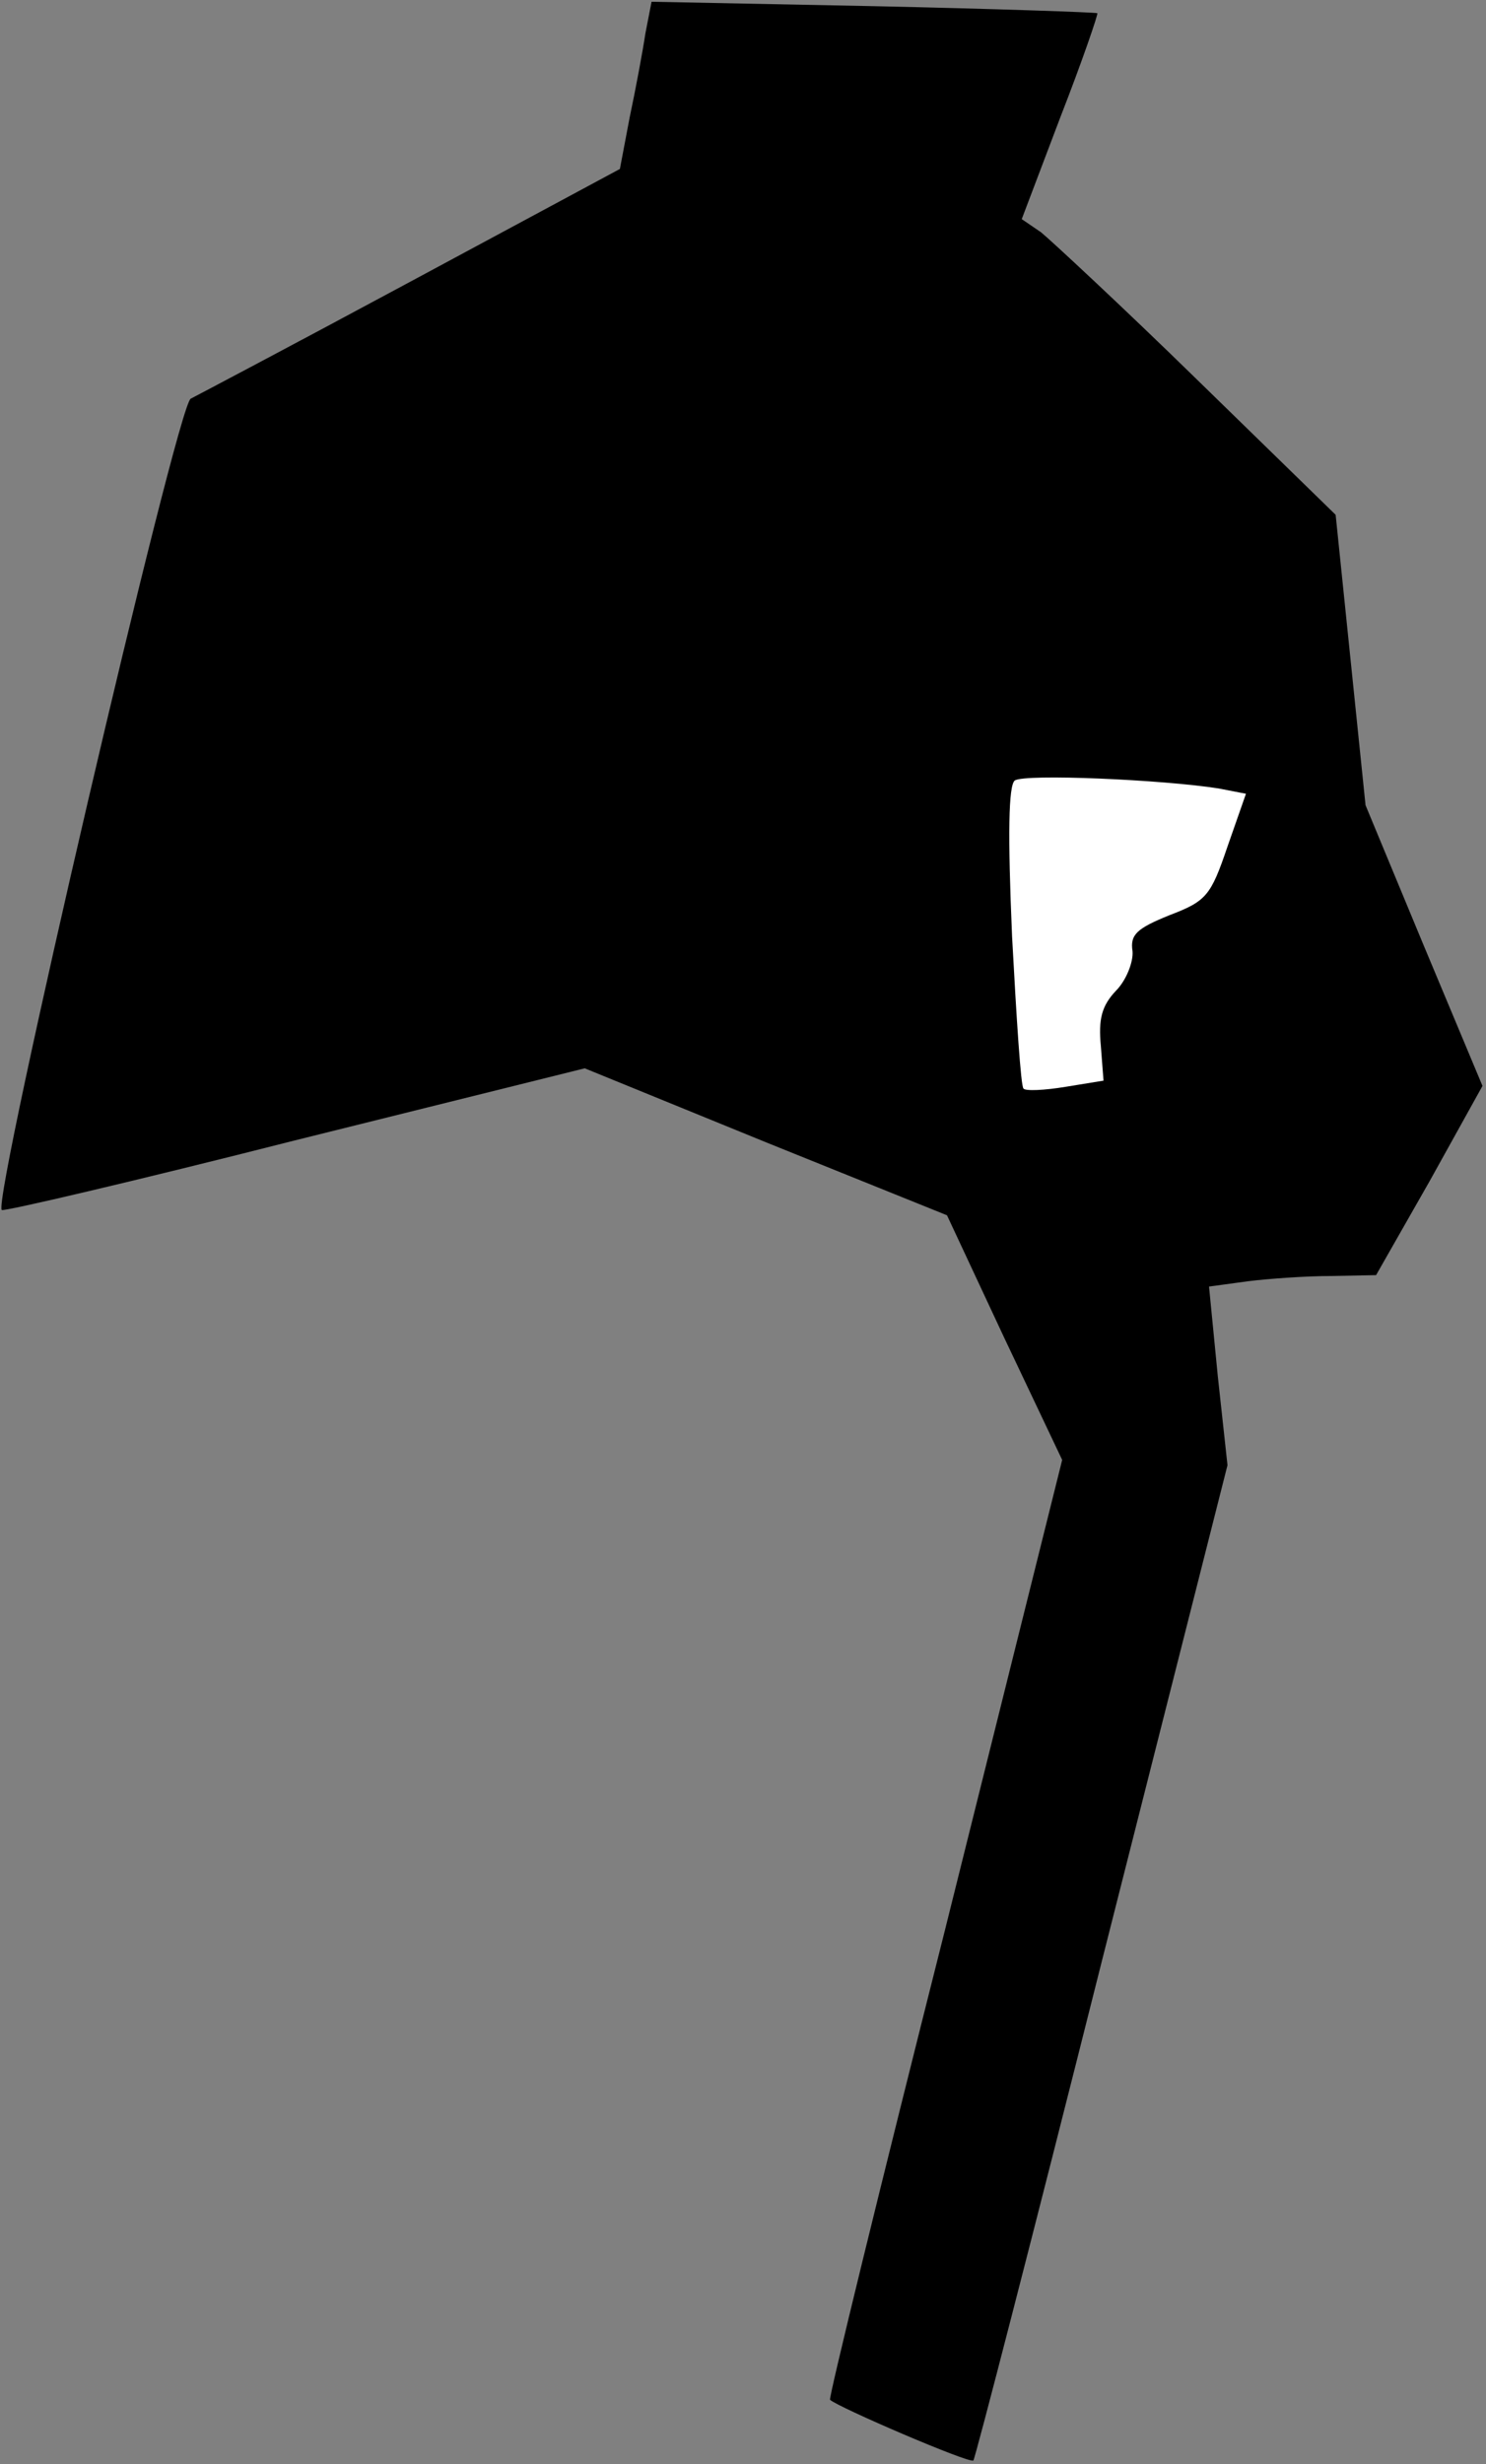 <?xml version="1.0" standalone="no"?>
<!DOCTYPE svg PUBLIC "-//W3C//DTD SVG 20010904//EN"
 "http://www.w3.org/TR/2001/REC-SVG-20010904/DTD/svg10.dtd">
<svg version="1.0" xmlns="http://www.w3.org/2000/svg"
 width="169pt" height="280pt" viewBox="0 0 169 280"
 preserveAspectRatio="xMidYMid meet">
<rect x="0" y="0" width="169" height="280" fill="#808080" stroke="none"/>
<g transform="translate(0,280) scale(0.1,-0.1)"
fill="#000000" stroke="none">
<path fill="#000000" stroke="none" d="M734 2762 c-3 -20 -11 -63 -18 -96
l-11 -58 -240 -129 c-132 -71 -244 -130 -248 -132 -15 -5 -226 -911 -215 -922
2 -2 152 33 333 79 l330 82 206 -84 206 -83 65 -139 66 -139 -133 -533 c-74
-293 -133 -534 -131 -535 8 -8 159 -73 163 -69 2 2 68 257 146 567 l143 564
-11 101 -10 102 44 6 c24 3 67 6 95 6 l51 1 61 107 60 108 -67 160 -66 159
-17 165 -17 165 -157 153 c-86 84 -167 159 -178 168 l-22 15 44 116 c25 64 43
117 42 118 -2 1 -116 5 -255 8 l-252 5 -7 -36z"/>
<path fill="#ffffff" stroke="none" d="M1386 1904 l31 -6 -21 -60 c-19 -56
-24 -62 -66 -78 -37 -15 -45 -22 -42 -41 1 -12 -7 -33 -19 -45 -16 -17 -20
-32 -17 -63 l3 -39 -43 -7 c-24 -4 -46 -5 -48 -2 -3 2 -8 80 -13 173 -5 117
-4 171 3 177 11 8 169 1 232 -9z"/>
</g>
</svg>
